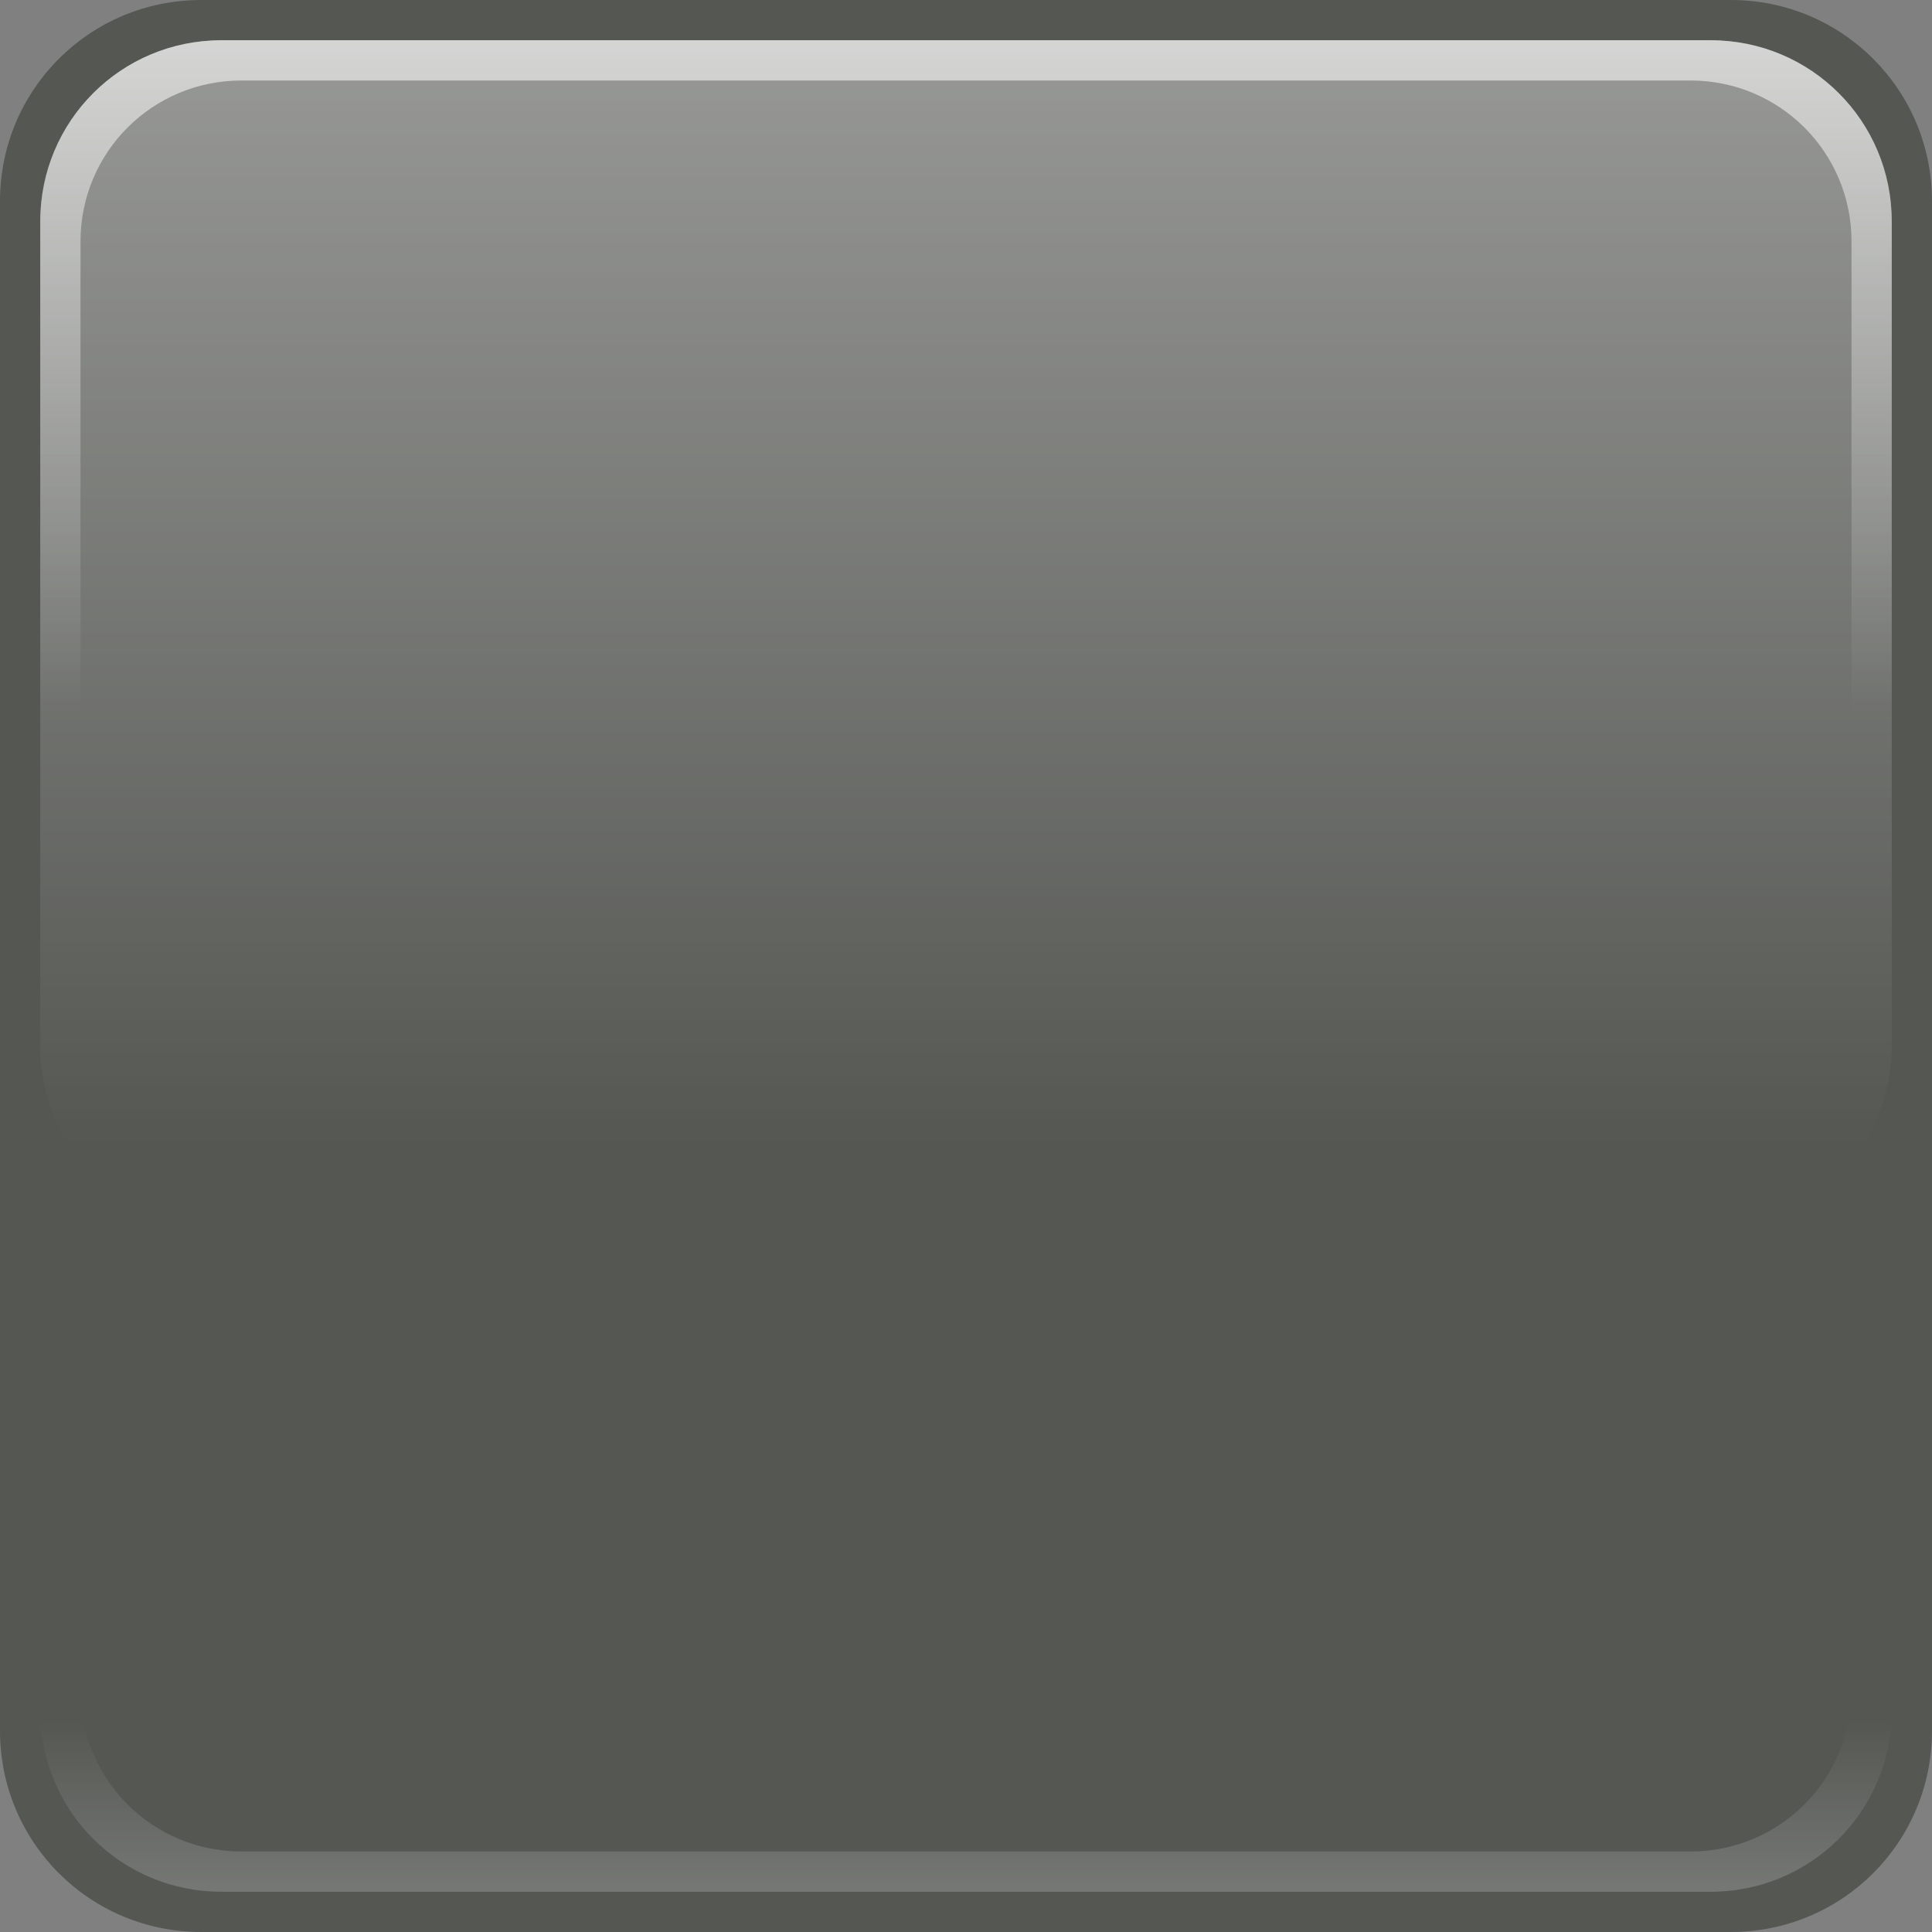<?xml version="1.0" encoding="UTF-8" standalone="no"?>
<svg xmlns:svg="http://www.w3.org/2000/svg" xmlns="http://www.w3.org/2000/svg" version="1.1" width="48" height="48" id="socialicon">
	<rect width="100%" height="100%" fill="#808080" stroke="none"/>
	<defs id="sicon-defines">
		<linearGradient x1="24" y1="1" x2="24" y2="47" id="gr-highlight-border" gradientUnits="userSpaceOnUse">
			<stop id="grhbo1" style="stop-color:#ffffff;stop-opacity:0.588" offset="0"/>
			<stop id="grhbo2" style="stop-color:#ffffff;stop-opacity:0" offset="0.363"/>
			<stop id="grhbo3" style="stop-color:#ffffff;stop-opacity:0" offset="0.908"/>
			<stop id="grhbo4" style="stop-color:#ffffff;stop-opacity:0.196" offset="1"/>
		</linearGradient>
		<linearGradient x1="10" y1="1" x2="10" y2="28.484" id="gr-highlight-background" gradientUnits="userSpaceOnUse">
			<stop id="grhba1" style="stop-color:#ffffff;stop-opacity:0.392" offset="0"/>
			<stop id="grhba2" style="stop-color:#ffffff;stop-opacity:0" offset="1"/>
		</linearGradient>
	</defs>
	<g id="template">
		<path d="m 5,0 38,0 c 2.77,0 5,2.23 5,5 l 0,38 c 0,2.77 -2.23,5 -5,5 L 5,48 C 2.23,48 0,45.77 0,43 L 0,5 C 0,2.23 2.23,0 5,0 z" id="background" style="fill:#555753;fill-opacity:1;stroke:none"/>
		<path d="m 5.5,1 37,0 C 44.993,1 47,3.007 47,5.5 l 0,20.488 c 0,2.493 -2.007,4.5 -4.5,4.5 l -37,0 C 3.007,30.488 1,28.481 1,25.988 L 1,5.5 C 1,3.007 3.007,1 5.5,1 z" id="highlight-background" style="fill:url(#gr-highlight-background);fill-opacity:1;stroke:none"/>
		<path d="M 5.5,1 C 3.007,1 1,3.007 1,5.5 l 0,37 C 1,44.993 3.007,47 5.5,47 l 37,0 c 2.493,0 4.5,-2.007 4.5,-4.5 l 0,-37 C 47,3.007 44.993,1 42.5,1 L 5.5,1 z M 6,2 42,2 c 2.216,0 4,1.784 4,4 l 0,36 c 0,2.216 -1.784,4 -4,4 L 6,46 C 3.784,46 2,44.216 2,42 L 2,6 C 2,3.784 3.784,2 6,2 z" id="highlight-border" style="fill:url(#gr-highlight-border);fill-opacity:1;stroke:none"/>
	</g>
</svg>
